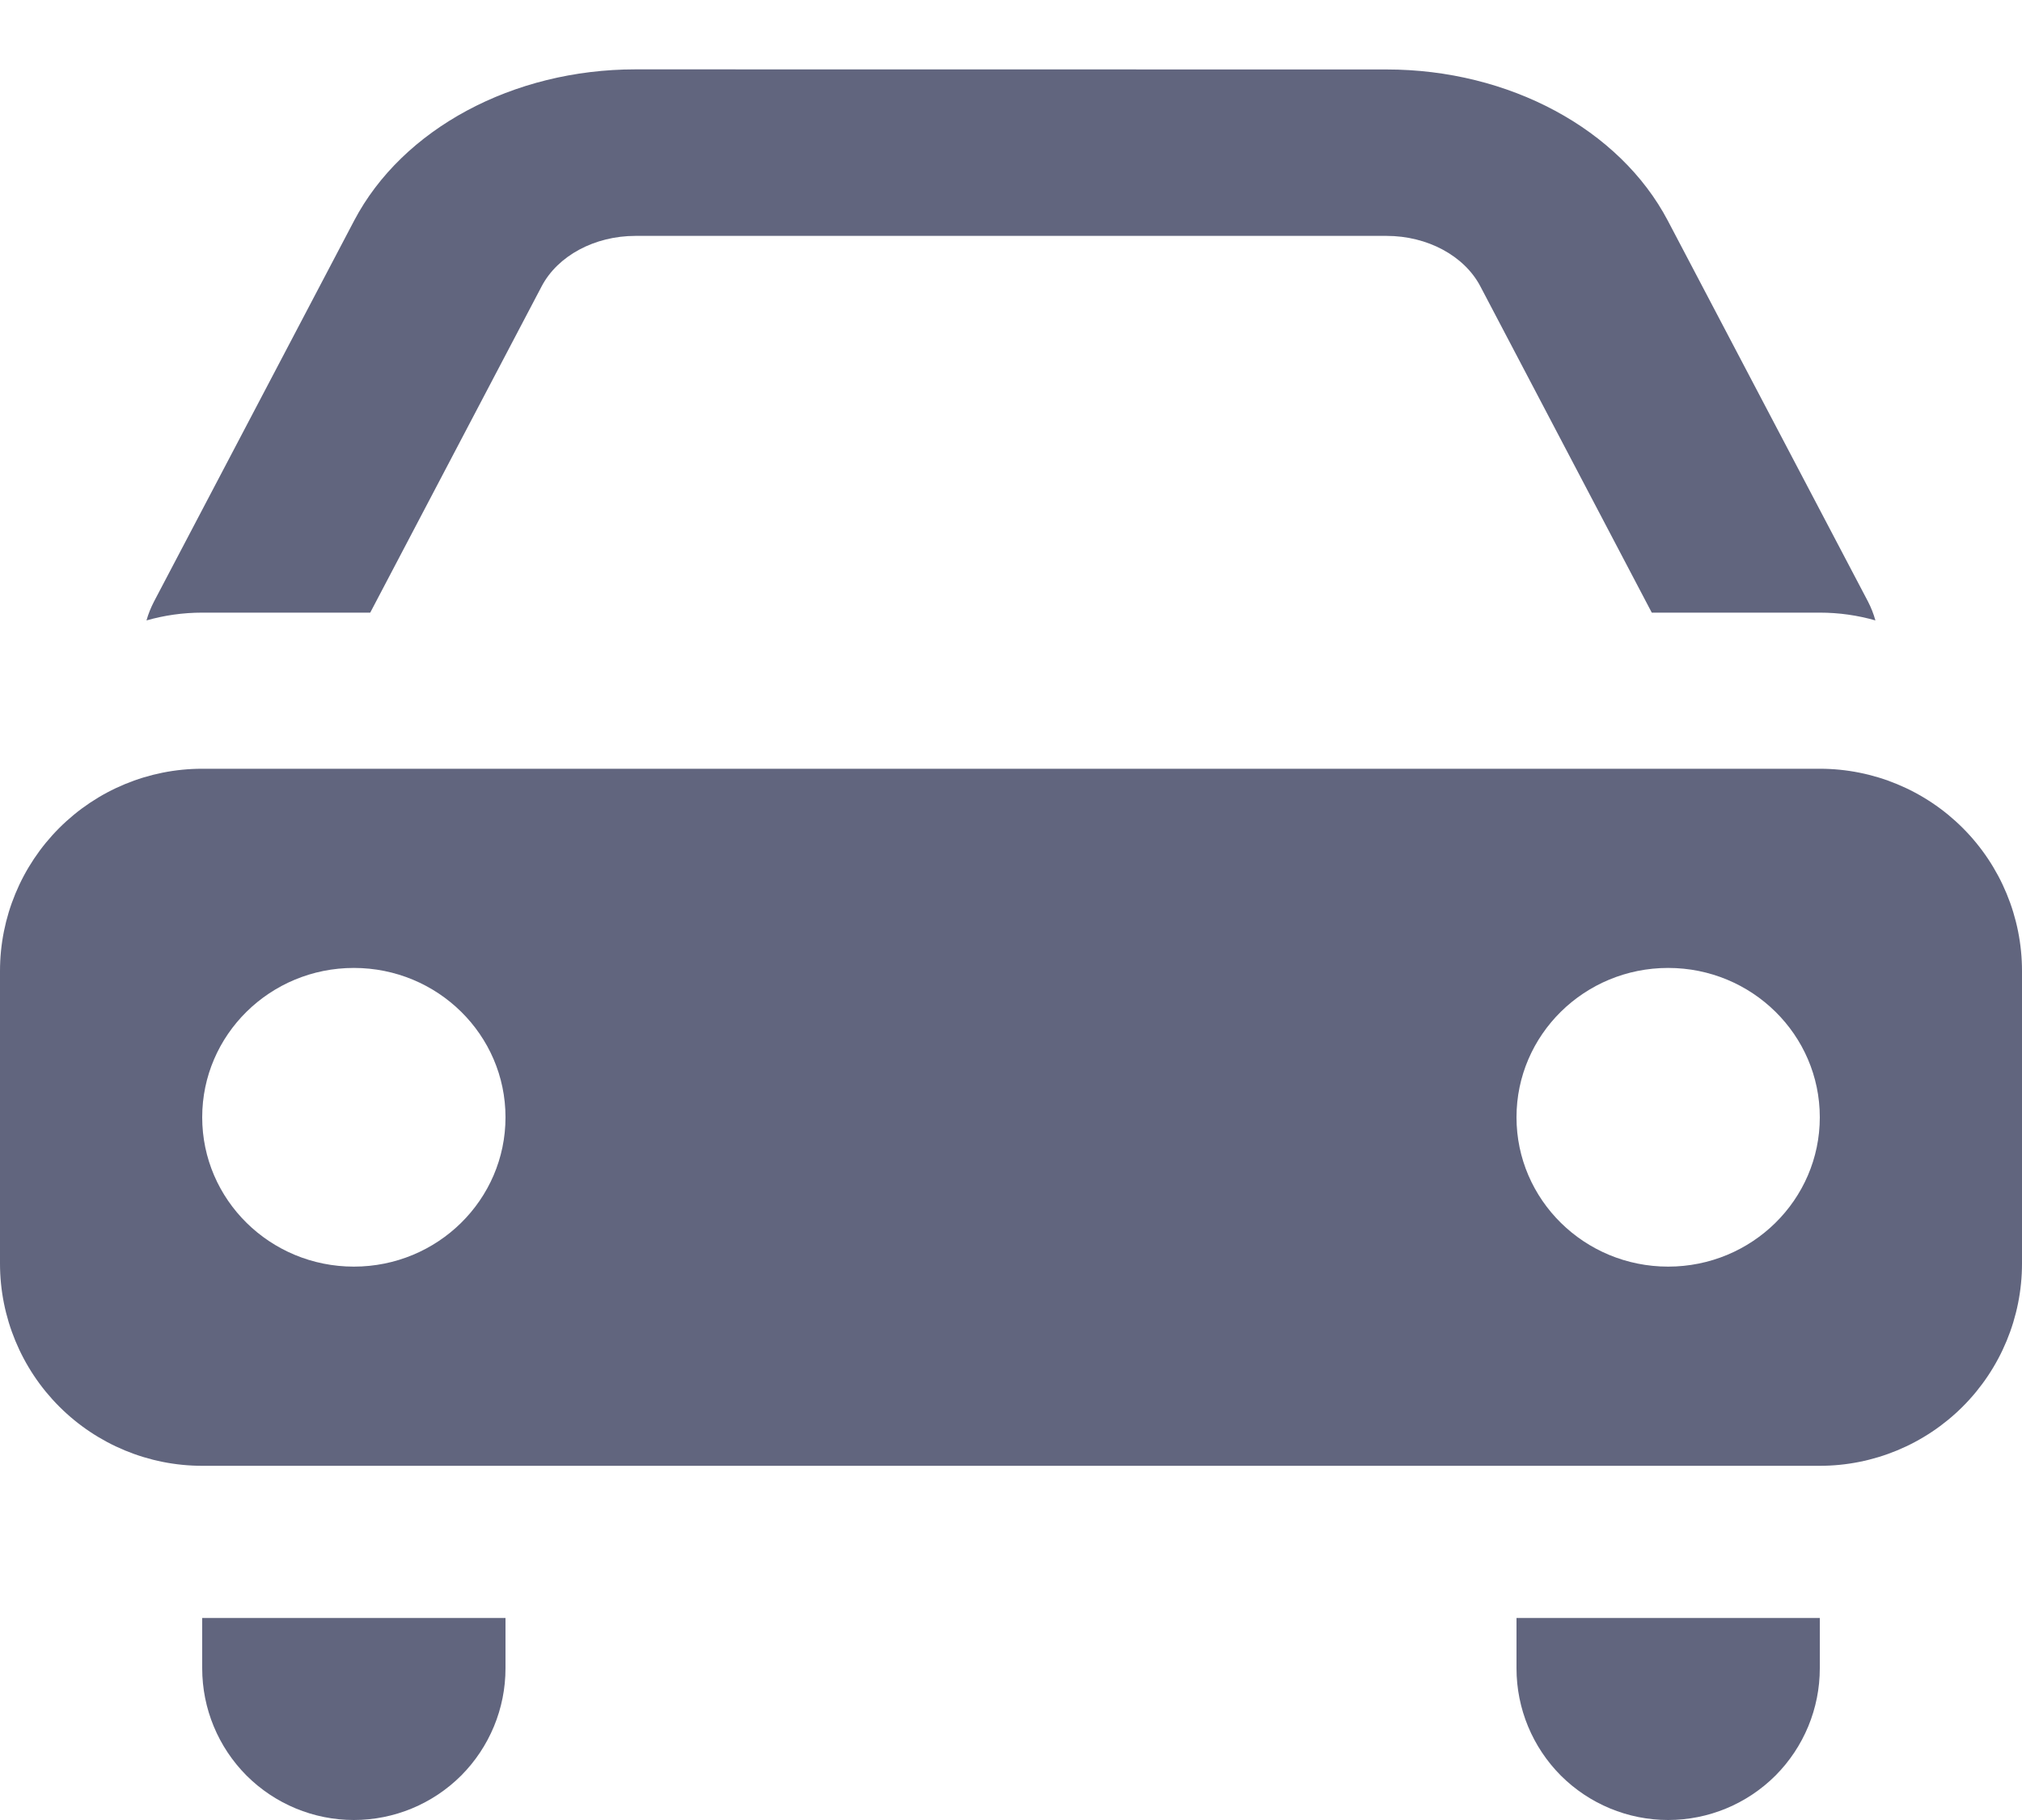 <svg width="20" height="18" viewBox="0 0 20 18" fill="none" xmlns="http://www.w3.org/2000/svg">
<path fill-rule="evenodd" clip-rule="evenodd" d="M0 9.603C0 9.073 0.211 8.564 0.586 8.189C0.961 7.814 1.47 7.603 2 7.603H18C18.53 7.603 19.039 7.814 19.414 8.189C19.789 8.564 20 9.073 20 9.603V12.497C20 13.027 19.789 13.536 19.414 13.911C19.039 14.286 18.53 14.497 18 14.497H2C1.47 14.497 0.961 14.286 0.586 13.911C0.211 13.536 0 13.027 0 12.497V9.603ZM5 11.05C5 11.866 4.328 12.527 3.5 12.527C2.672 12.527 2 11.866 2 11.05C2 10.234 2.672 9.573 3.5 9.573C4.328 9.573 5 10.234 5 11.05ZM16.5 12.527C17.328 12.527 18 11.866 18 11.05C18 10.234 17.328 9.573 16.5 9.573C15.672 9.573 15 10.234 15 11.05C15 11.866 15.672 12.527 16.5 12.527ZM15 16.002V16.5C15 16.898 15.158 17.279 15.439 17.561C15.721 17.842 16.102 18 16.5 18C16.898 18 17.279 17.842 17.561 17.561C17.842 17.279 18 16.898 18 16.5V16.002H15ZM2 16.002V16.5C2 16.898 2.158 17.279 2.439 17.561C2.721 17.842 3.102 18 3.5 18C3.898 18 4.279 17.842 4.561 17.561C4.842 17.279 5 16.898 5 16.5V16.002H2ZM6.285 0.686C5.075 0.686 3.98 1.274 3.503 2.182L1.524 5.948C1.493 6.008 1.467 6.071 1.449 6.136C1.624 6.086 1.809 6.059 2 6.059H3.662L5.358 2.831C5.517 2.529 5.882 2.333 6.285 2.333H13.715C14.118 2.333 14.483 2.529 14.642 2.831L16.338 6.059H18C18.191 6.059 18.376 6.086 18.55 6.136C18.532 6.071 18.507 6.008 18.476 5.948L16.497 2.183C16.02 1.276 14.926 0.687 13.715 0.687L6.285 0.686Z" fill="#61657E"/>
</svg>

